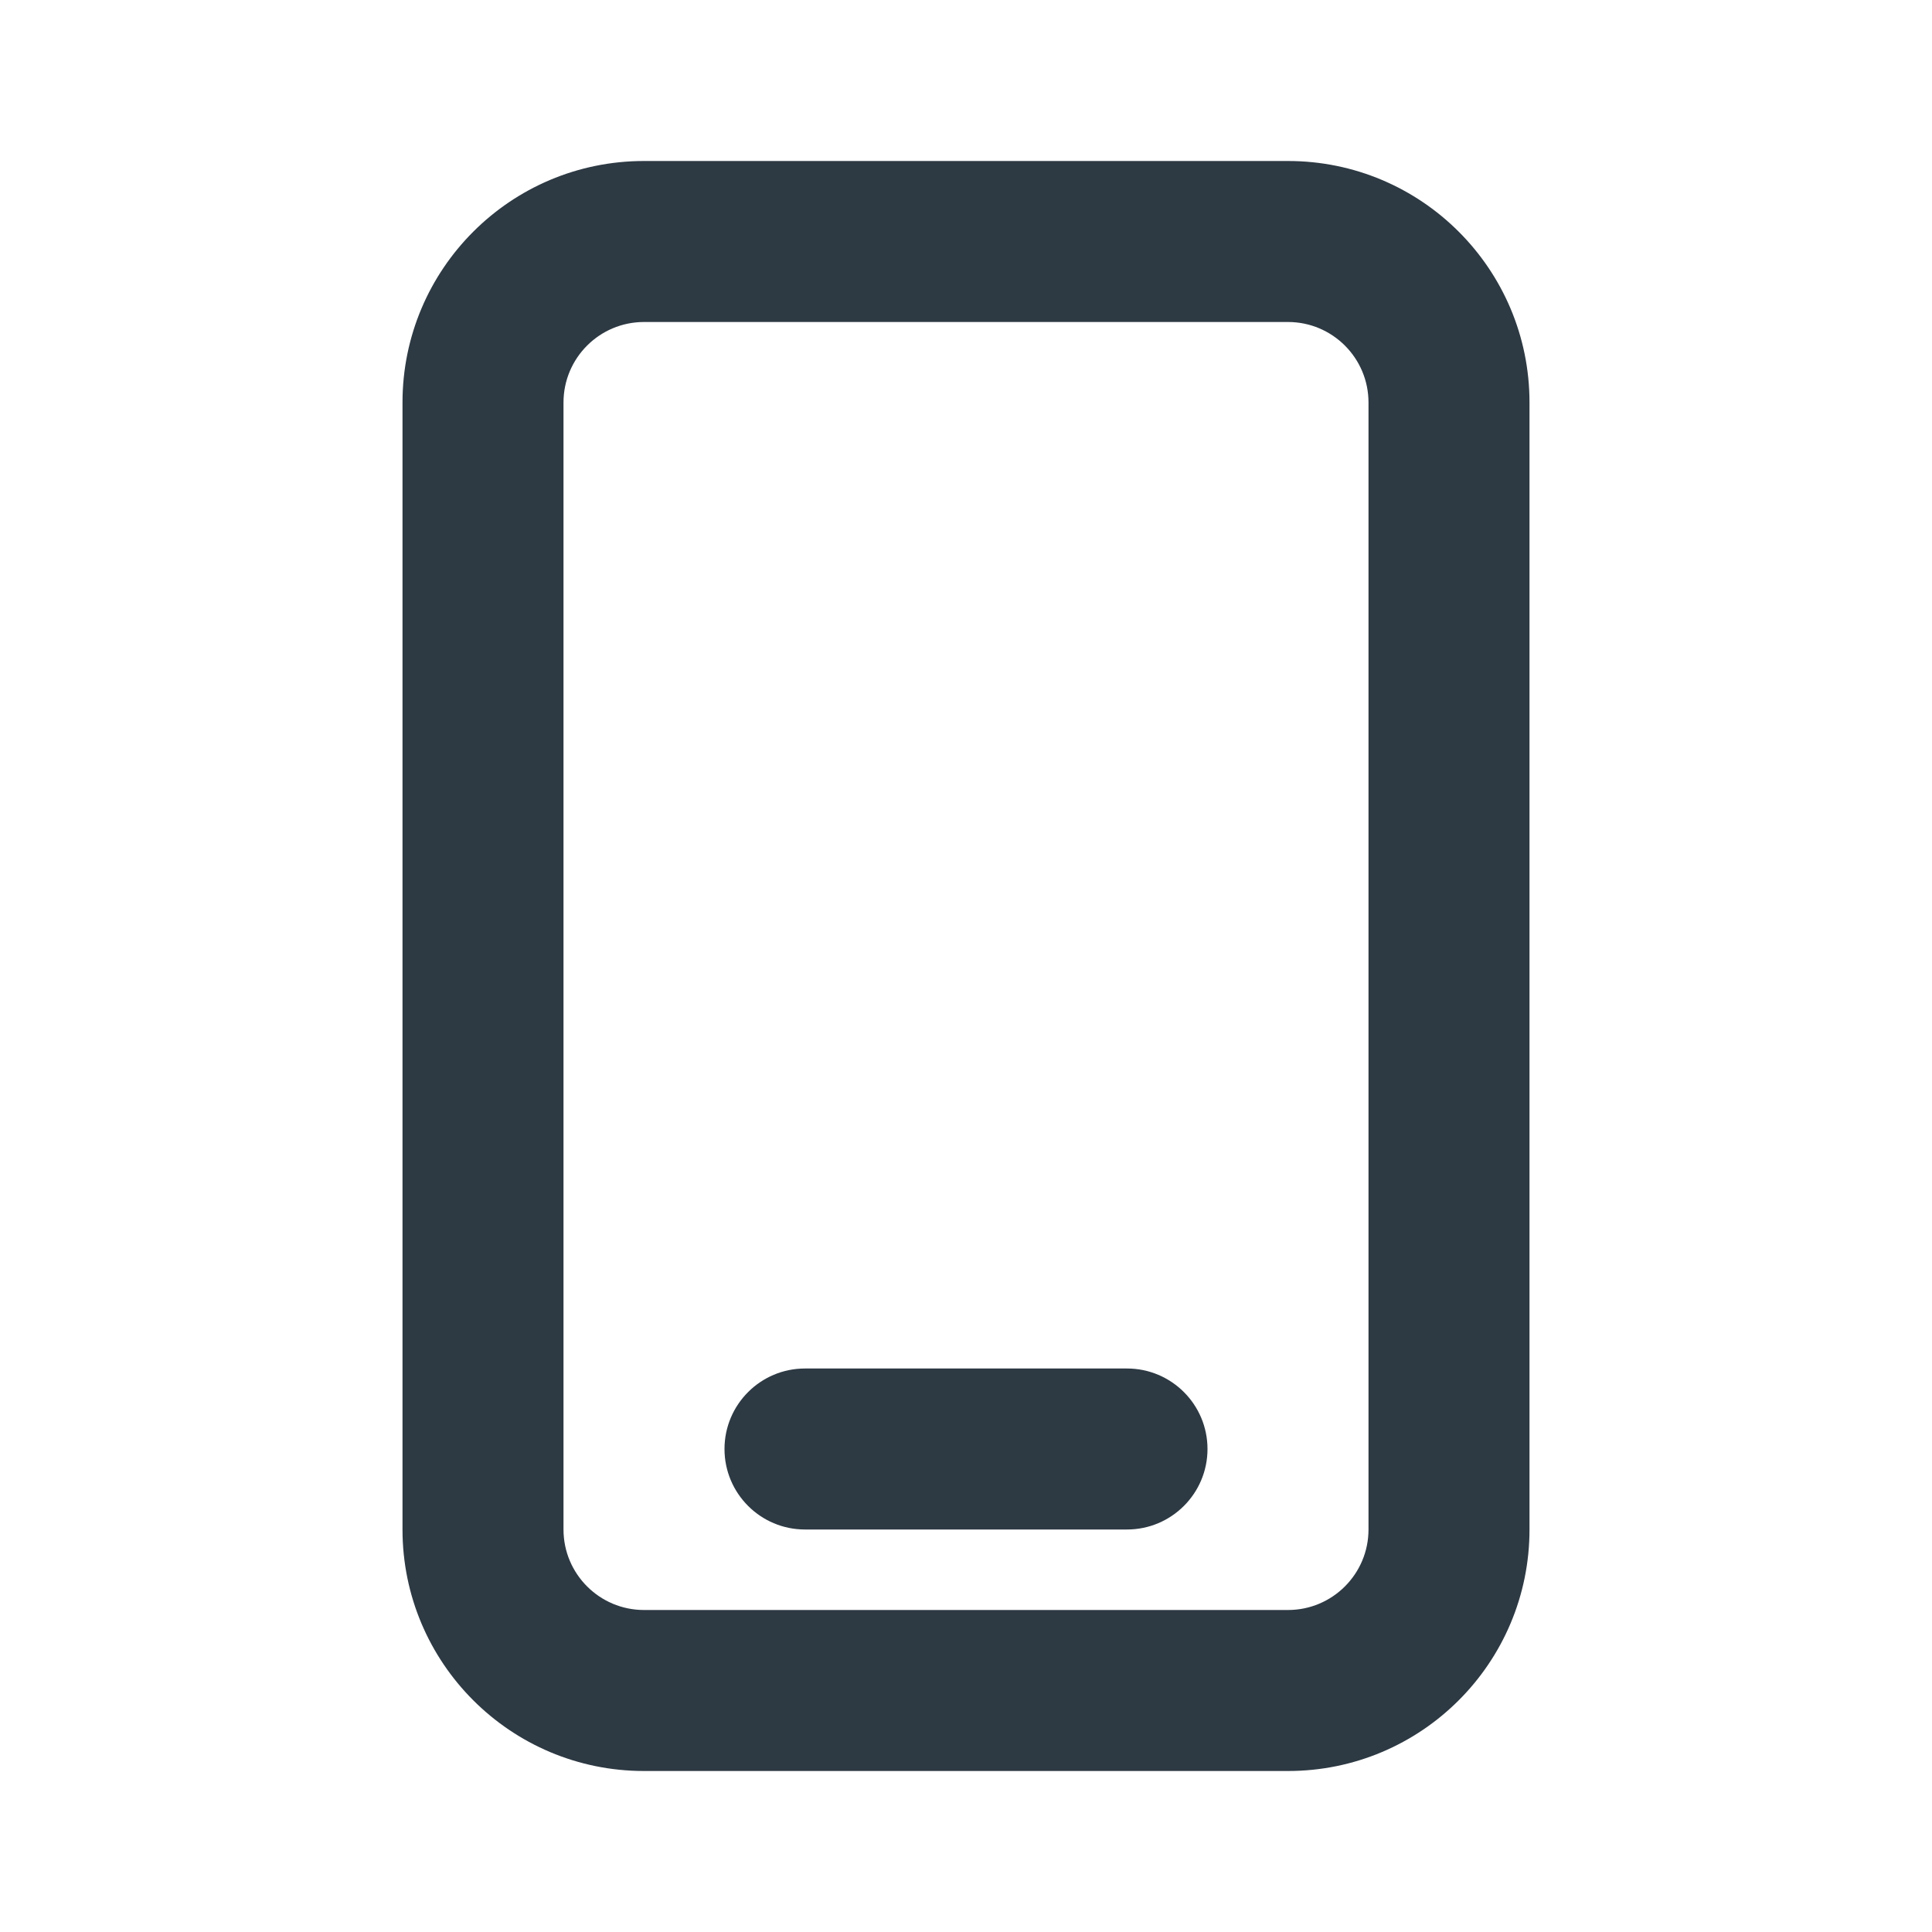 <?xml version="1.0" encoding="utf-8"?><!-- Uploaded to: SVG Repo, www.svgrepo.com, Generator: SVG Repo Mixer Tools -->
<svg width="800px" height="800px" viewBox="0 0 24 24" fill="none" xmlns="http://www.w3.org/2000/svg">
<path fill-rule="evenodd" clip-rule="evenodd" d="M8 2C6.343 2 5 3.343 5 5V19C5 20.657 6.343 22 8 22H16C17.657 22 19 20.657 19 19V5C19 3.343 17.657 2 16 2H8ZM7 5C7 4.448 7.448 4 8 4H16C16.552 4 17 4.448 17 5V19C17 19.552 16.552 20 16 20H8C7.448 20 7 19.552 7 19V5ZM10 17C9.448 17 9 17.448 9 18C9 18.552 9.448 19 10 19H14C14.552 19 15 18.552 15 18C15 17.448 14.552 17 14 17H10Z" fill="#2d3943"/>
</svg>